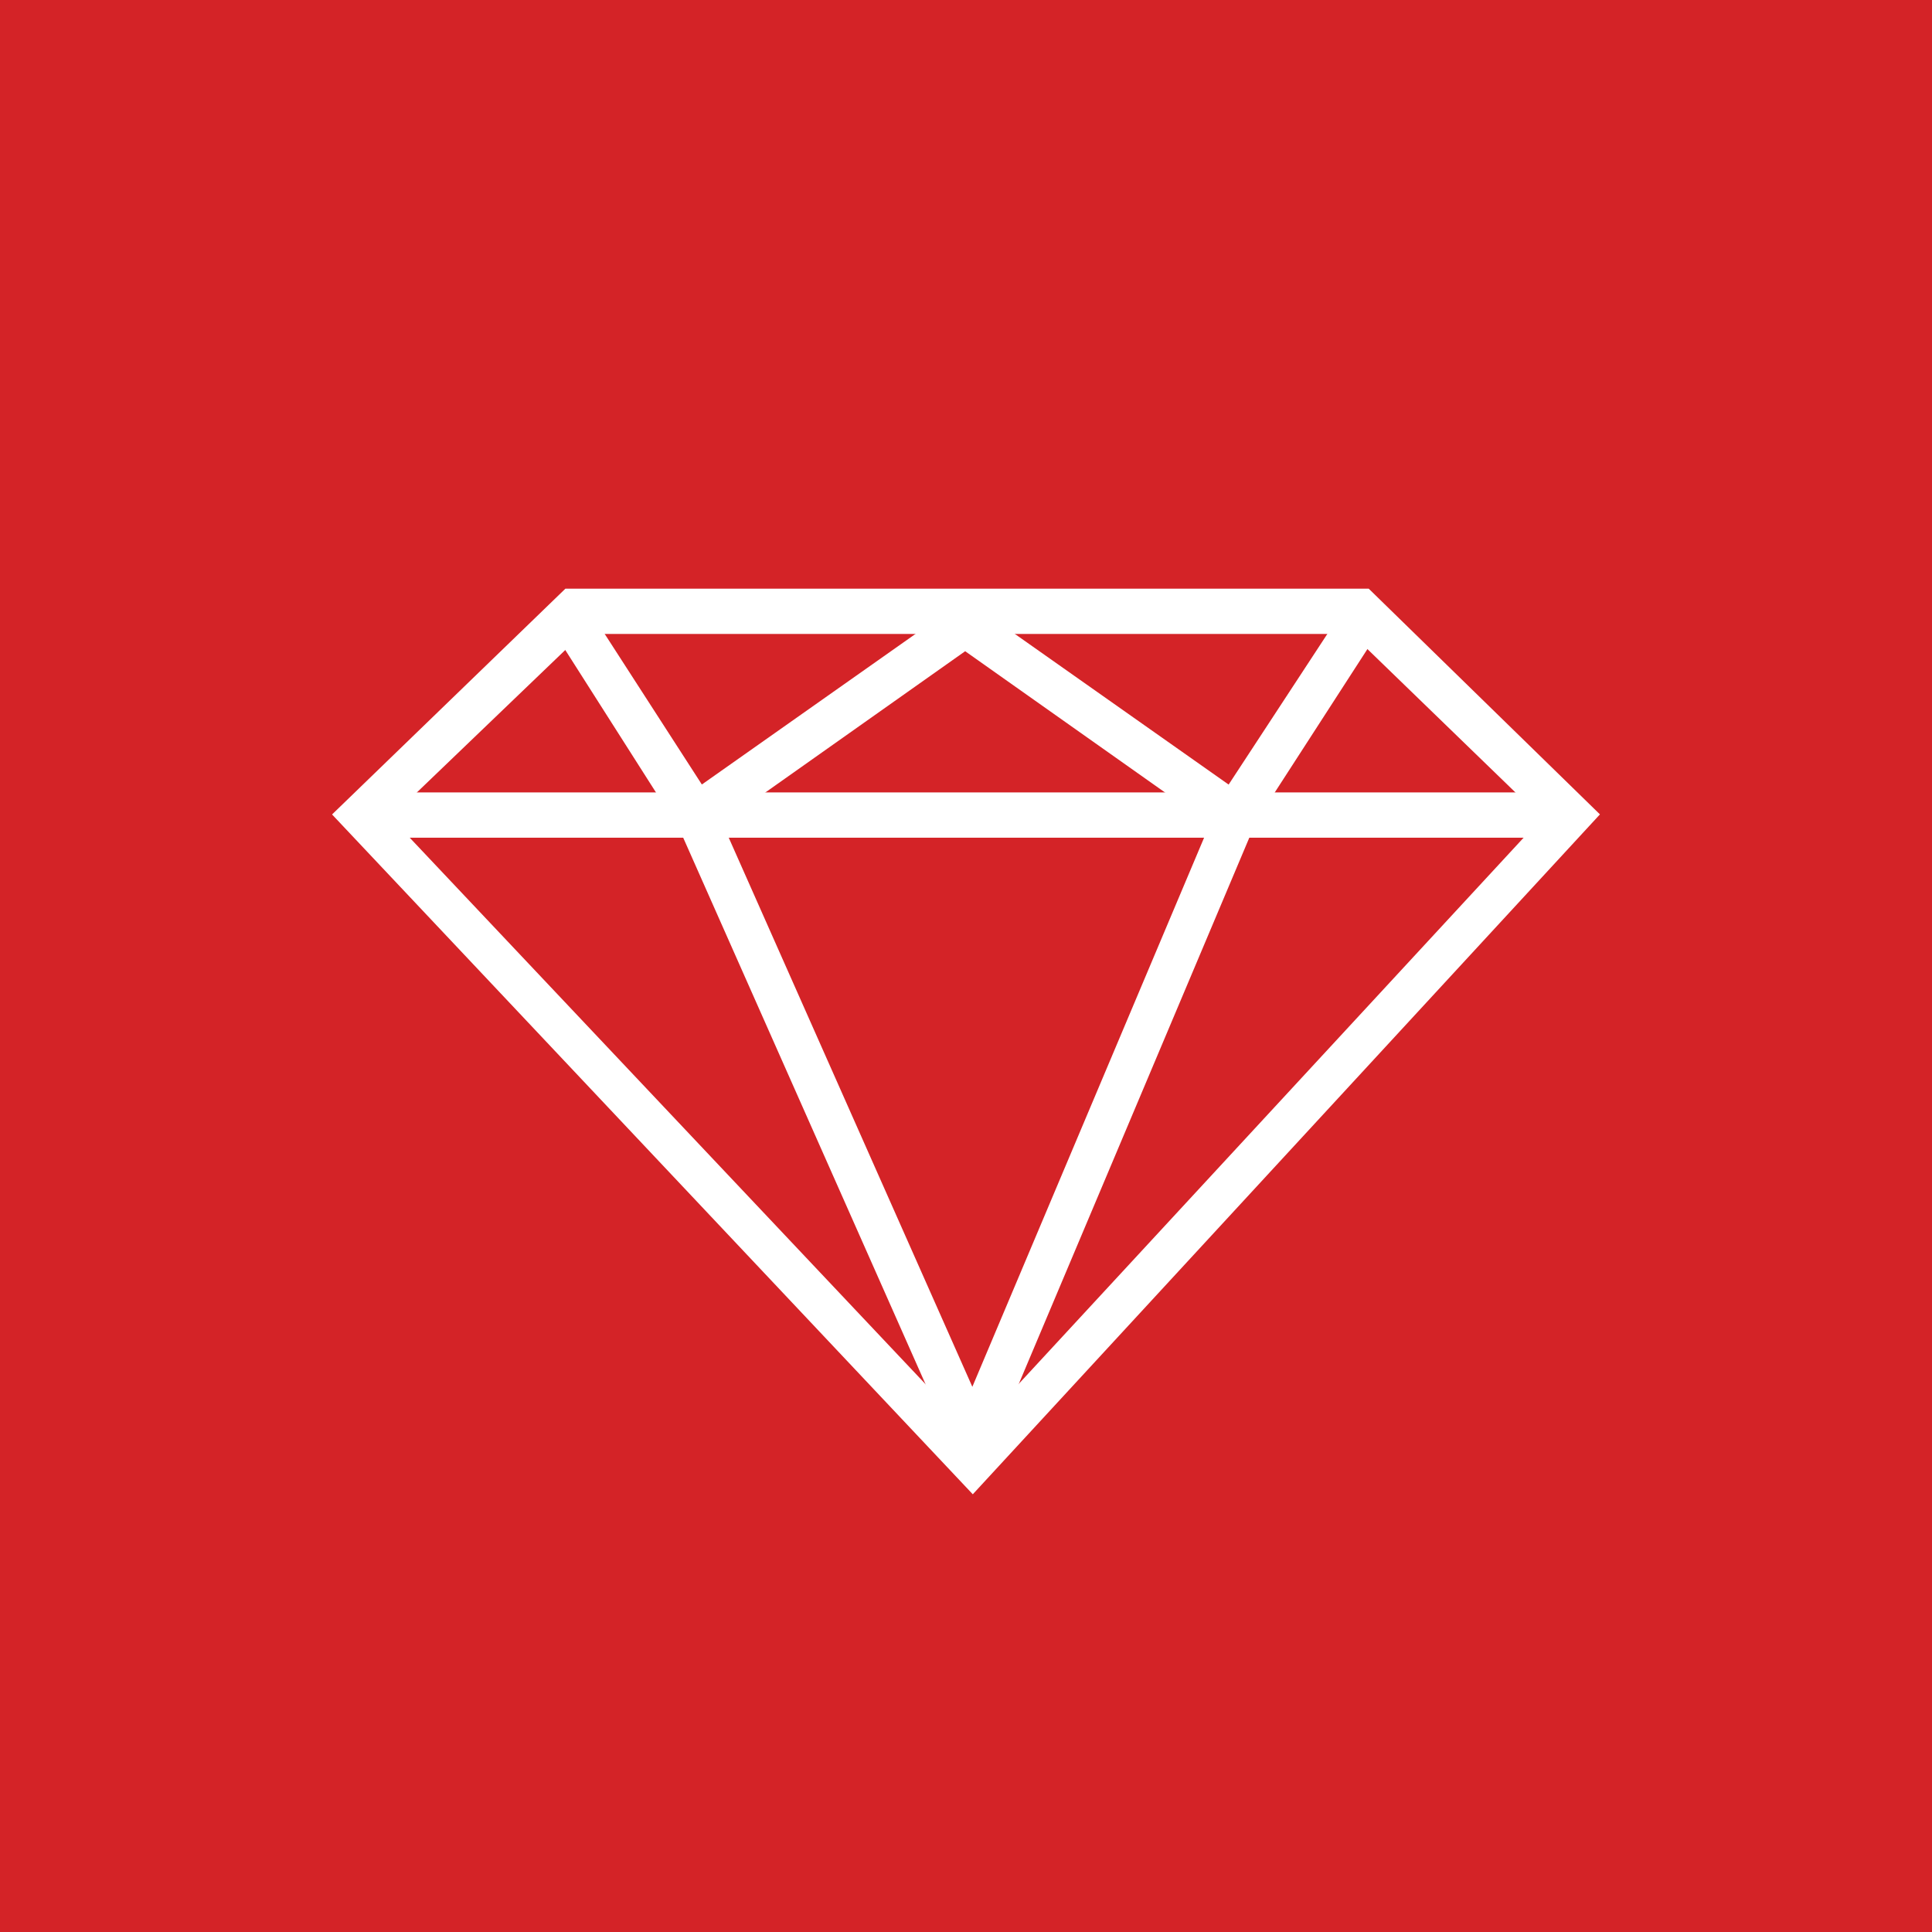 <svg id="Ruby_big" xmlns="http://www.w3.org/2000/svg" viewBox="0 0 256 256"><defs><style>.cls-1{fill:#d42327;}.cls-2{fill:#fff;}</style></defs><title>ruby_v2</title><rect class="cls-1" width="256" height="256"/><path class="cls-2" d="M128.9,198L44,107.92,74.92,78H181.36L212,107.91ZM51.77,108.33L128.86,190l75.44-81.61L179.12,84h-102Z"/><polygon class="cls-2" points="128.96 197.67 89.81 109.38 94.85 107.14 128.84 183.76 161.16 107.18 166.24 109.34 128.96 197.67"/><rect class="cls-2" x="48" y="105" width="160" height="6"/><polygon class="cls-2" points="91.42 112.07 73.54 83.99 78.28 81.14 93 103.95 127.89 79.36 162.8 103.96 177.76 81.13 182.48 84.01 164.35 112.06 127.89 86.29 91.42 112.07"/></svg>